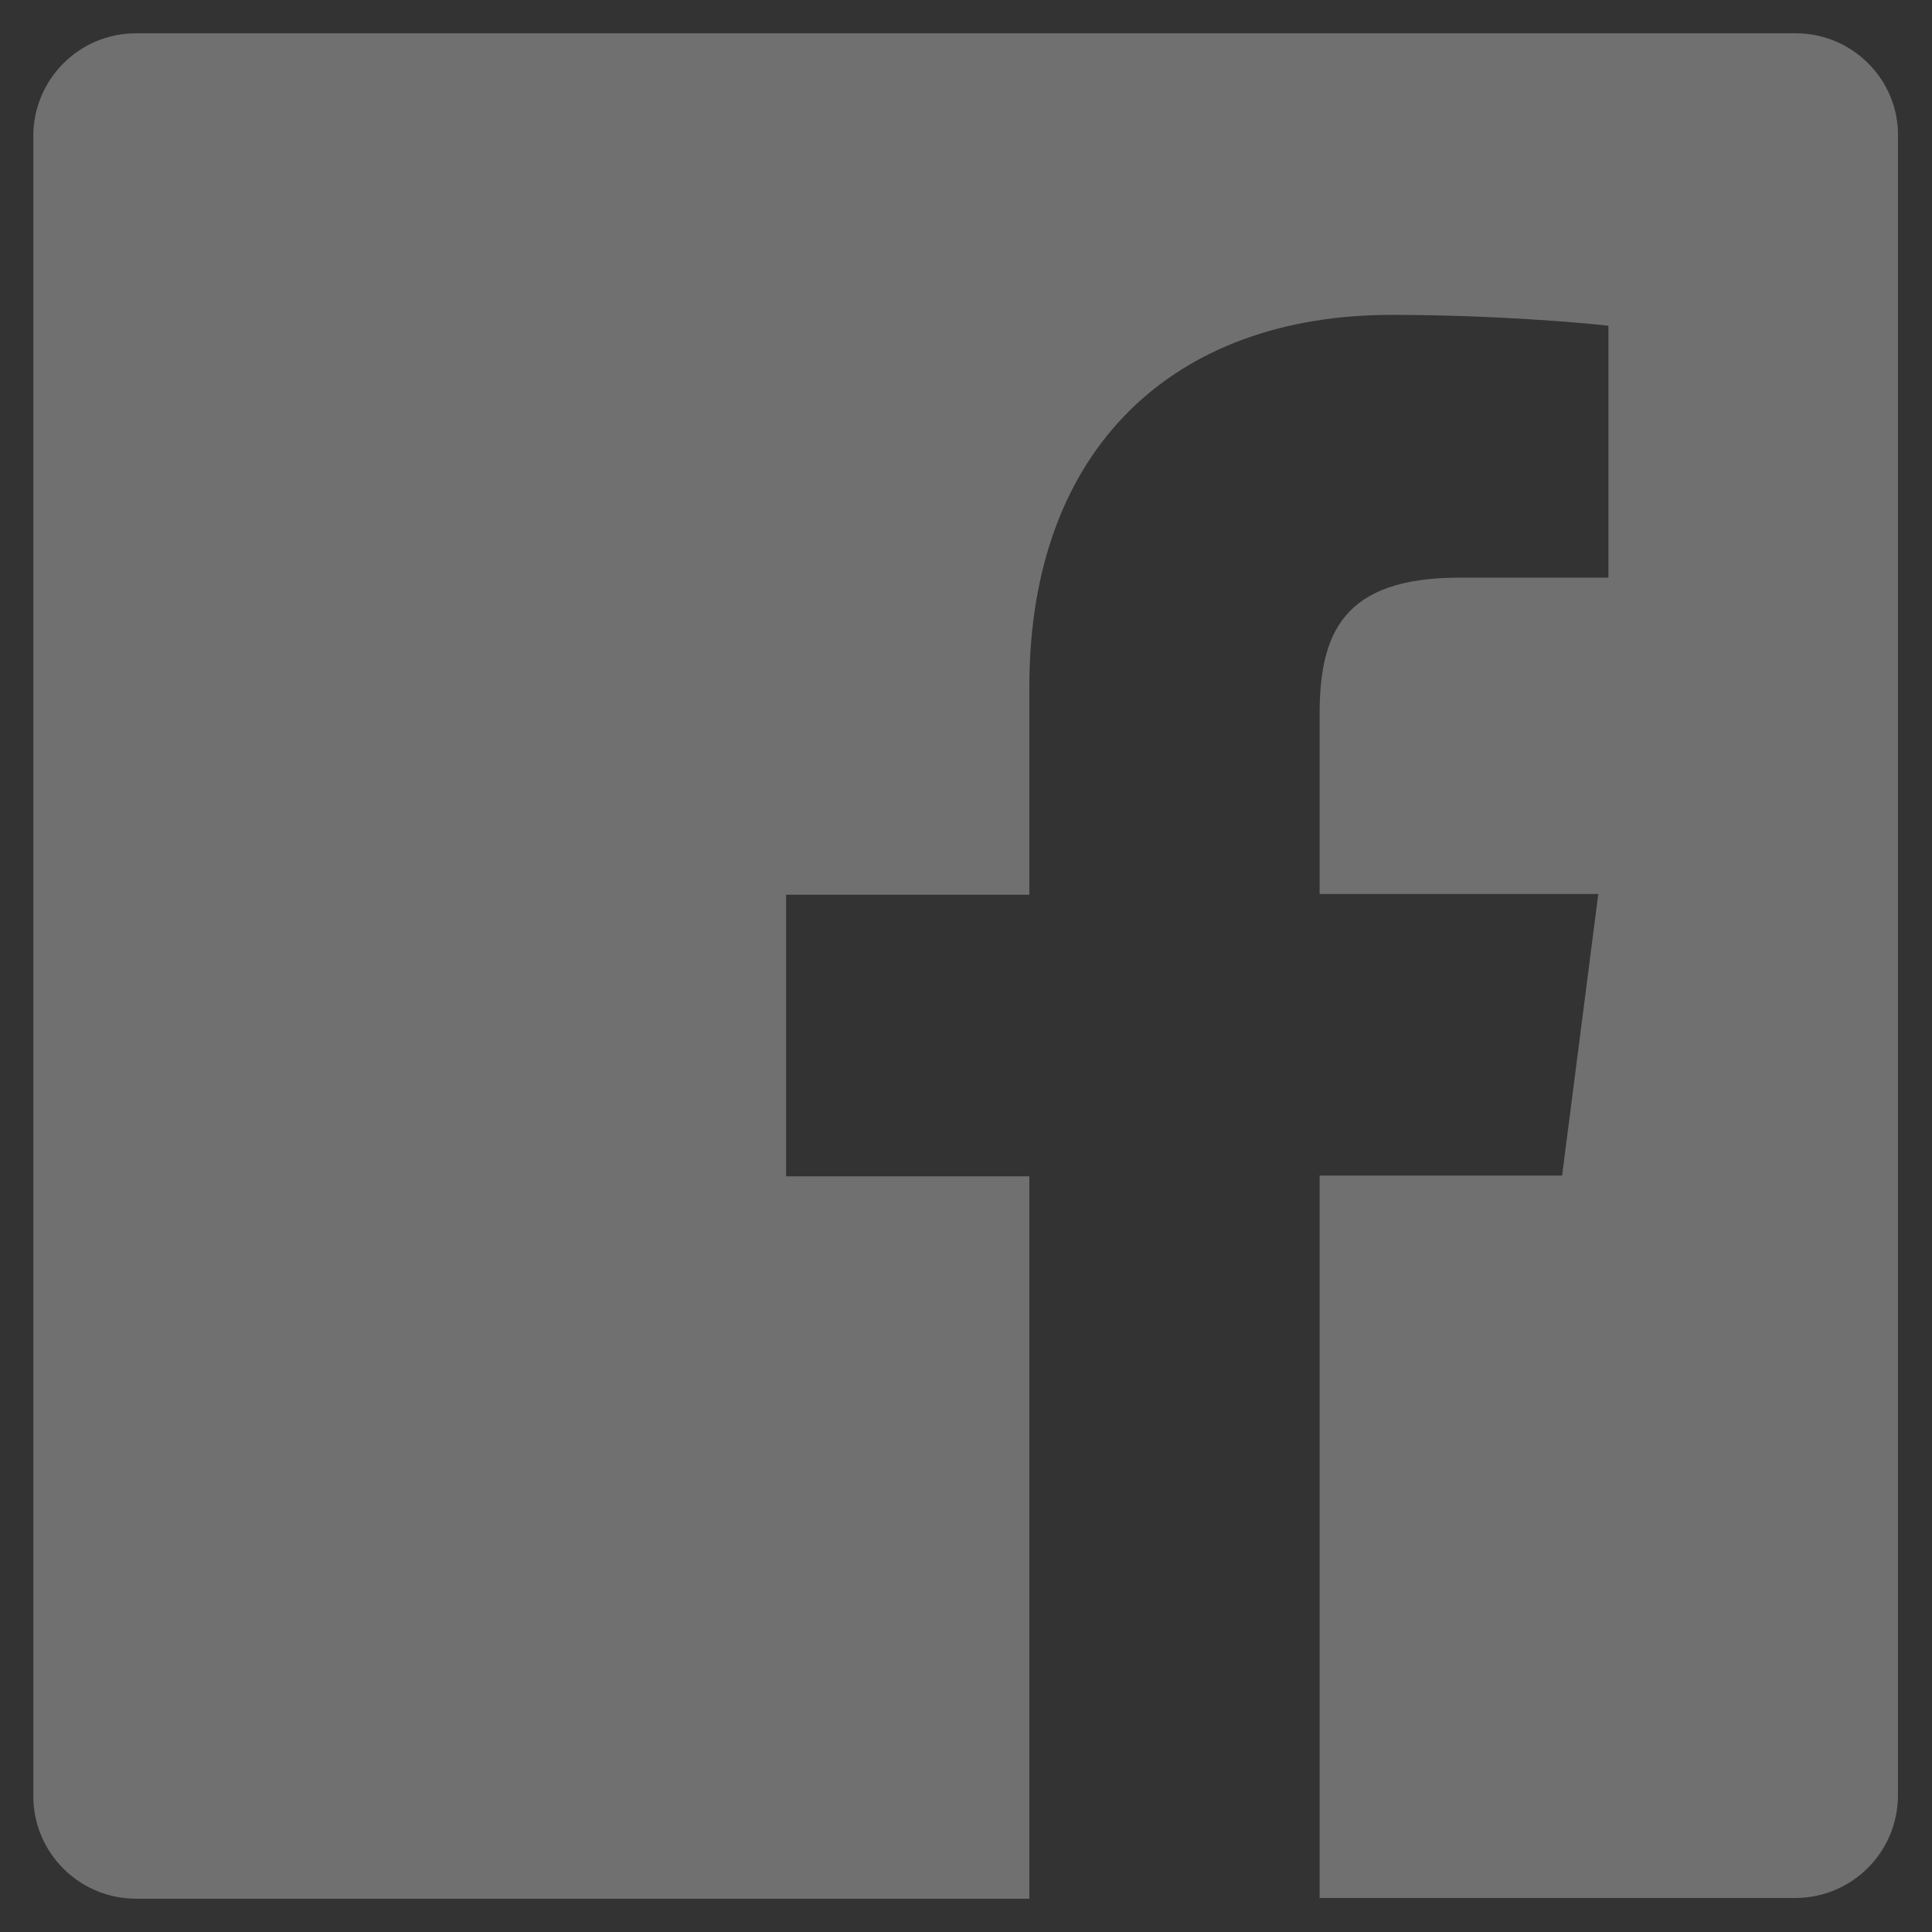 <?xml version="1.0" encoding="utf-8"?>
<!-- Generator: Adobe Illustrator 19.0.0, SVG Export Plug-In . SVG Version: 6.00 Build 0)  -->
<svg version="1.1" id="Layer_1" xmlns="http://www.w3.org/2000/svg" xmlns:xlink="http://www.w3.org/1999/xlink" x="0px" y="0px"
	 viewBox="-346 147.1 266.9 266.9" style="enable-background:new -346 147.1 266.9 266.9;" xml:space="preserve">
<rect x="-346" y="147.1" width="266.9" height="266.9" fill="#333333" stroke="none"/>
<style type="text/css">
	.st0{opacity:0.3;fill:#FFFFFF;}
</style>
<path class="st0" d="M-97.9,151.7h-229.3c-7.9,0-14.2,6.4-14.2,14.2v229.3c0,7.9,6.4,14.2,14.2,14.2h123.4v-99.8h-33.6v-38.9h33.6
	V242c0-33.3,20.3-51.4,50-51.4c14.2,0,26.5,1.1,30,1.5v34.8l-20.6,0c-16.1,0-19.3,7.7-19.3,18.9v24.8h38.5l-5,38.9h-33.5v99.8h65.7
	c7.9,0,14.2-6.4,14.2-14.2V165.9C-83.7,158.1-90.1,151.7-97.9,151.7z"/>
</svg>
